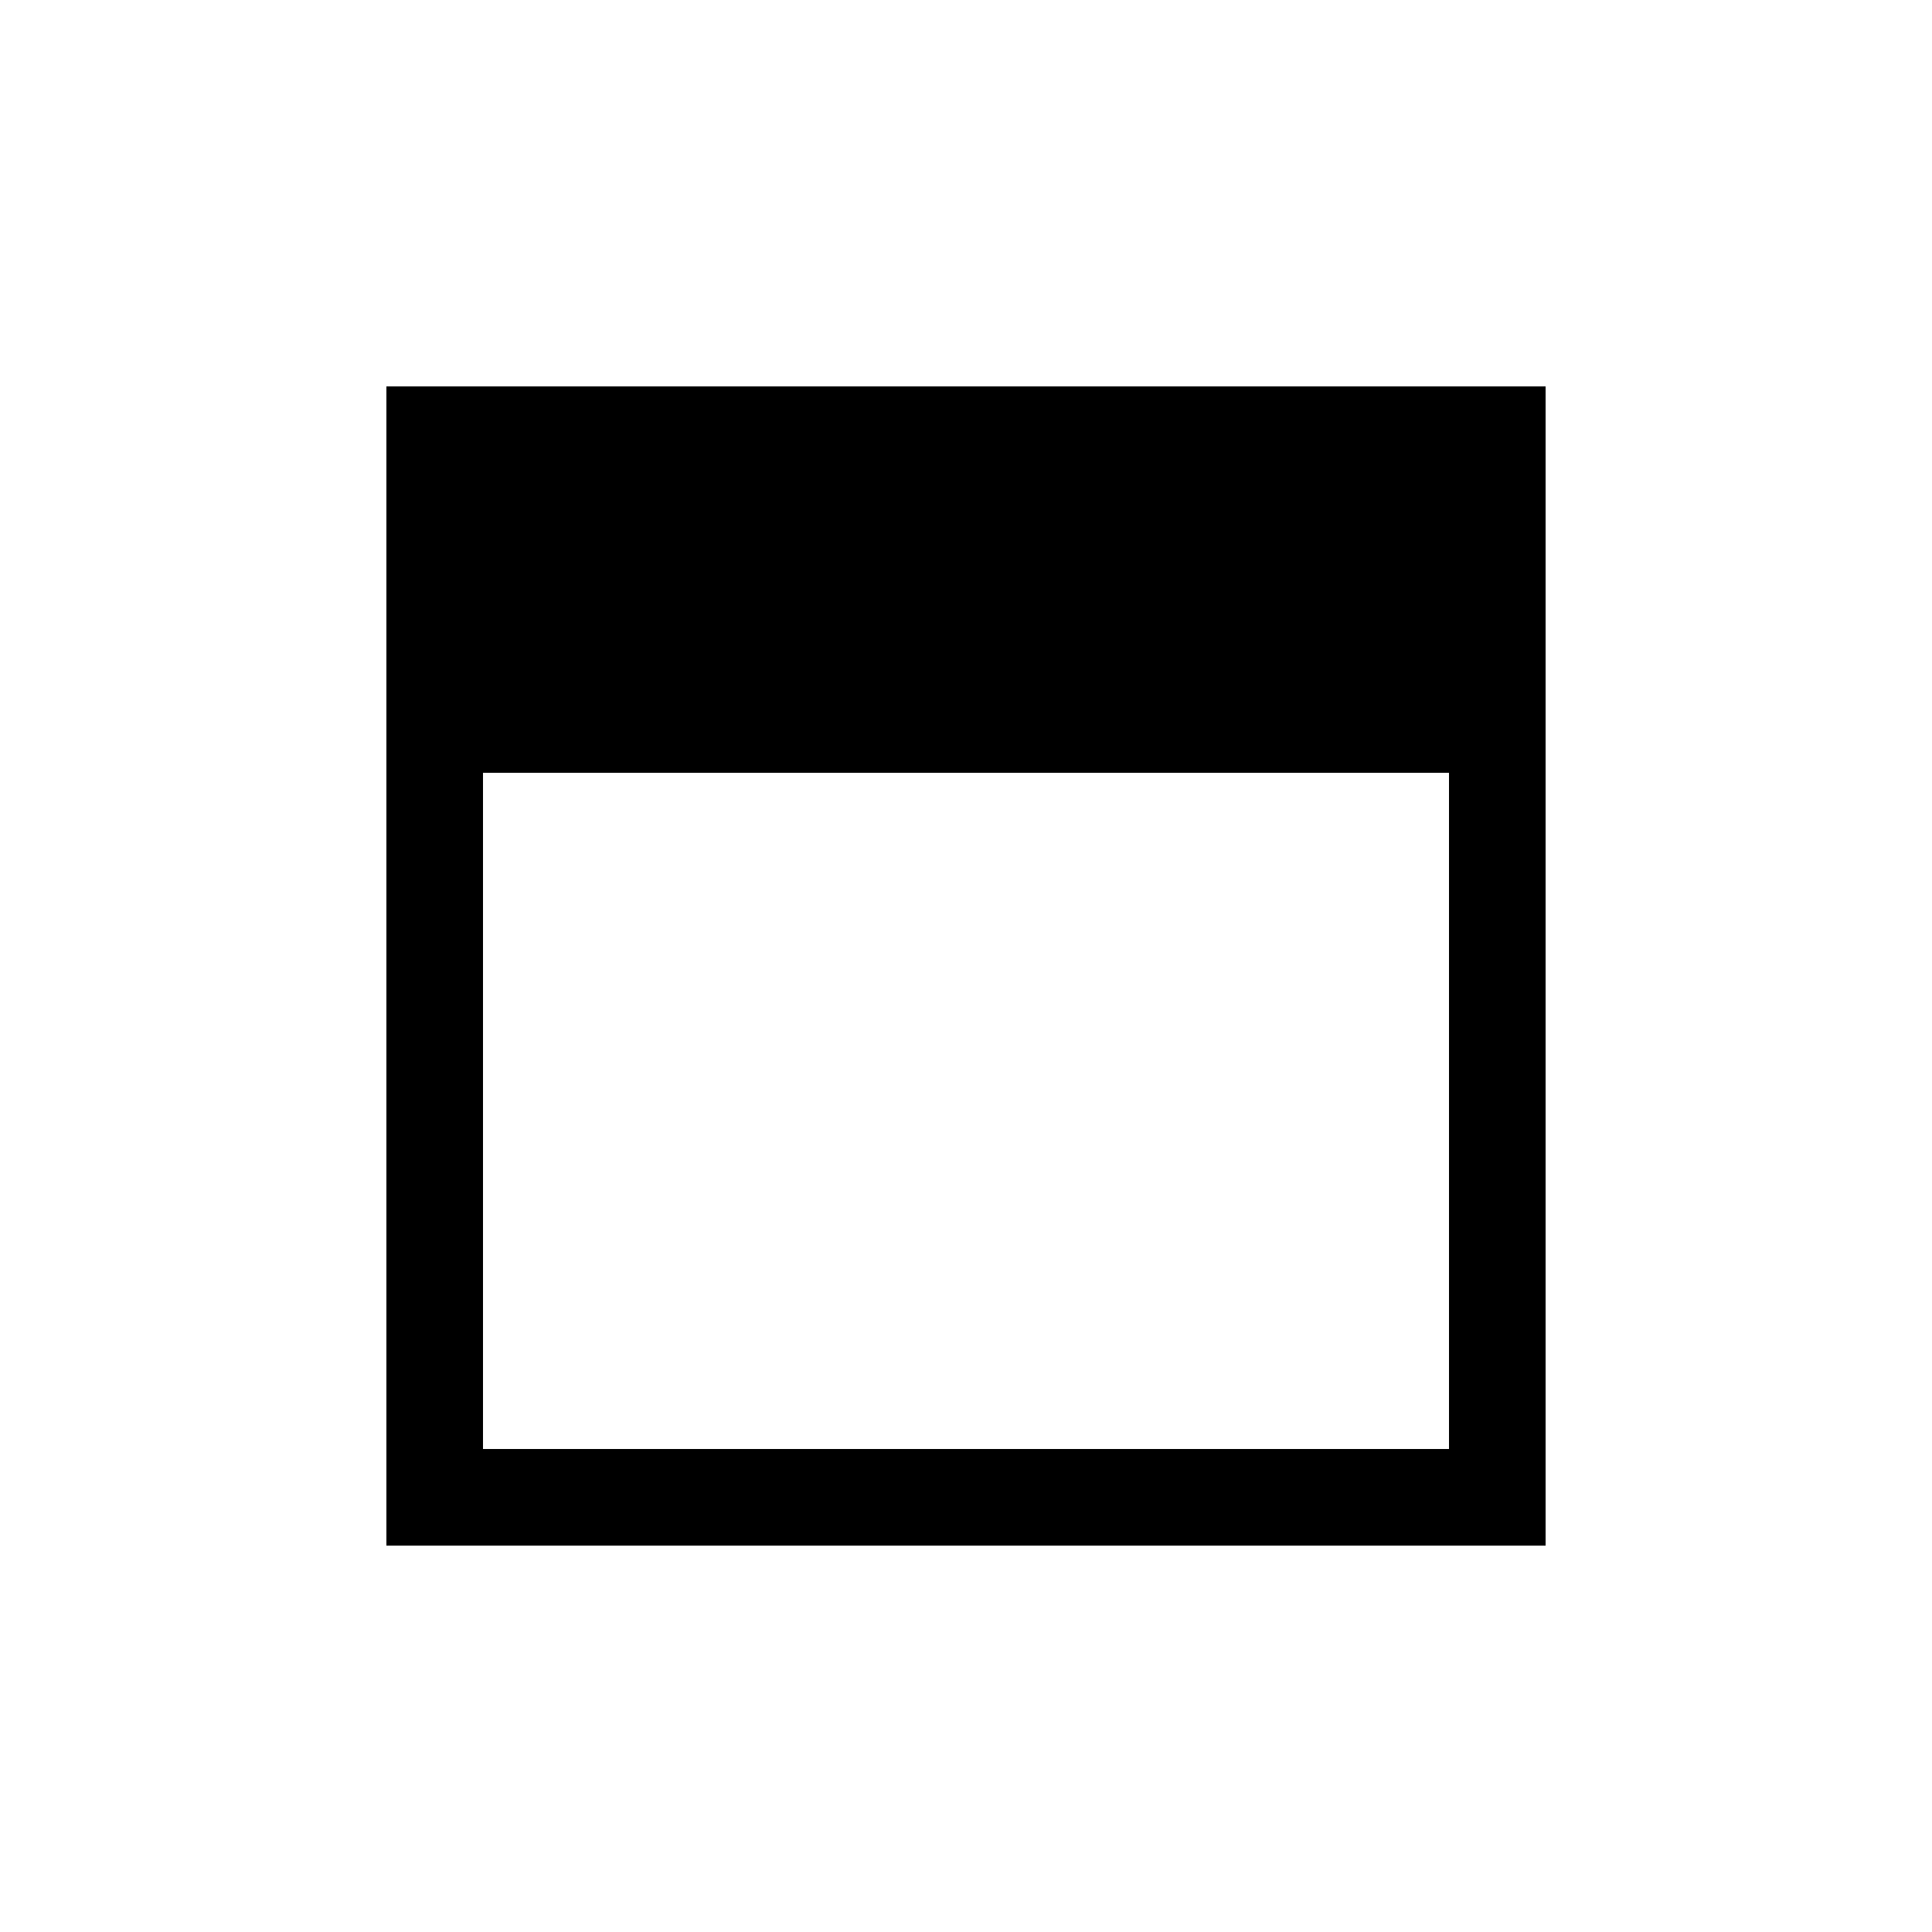 <svg width="40" height="40" viewBox="0 0 40 40" fill="none" xmlns="http://www.w3.org/2000/svg">
<g id="position-top">
<g id="Frame">
<path id="Union" fill-rule="evenodd" clip-rule="evenodd" d="M30 16H10V30H30V16ZM8 8H32V32H8V8Z" fill="#000"/>
</g>
</g>
</svg>
